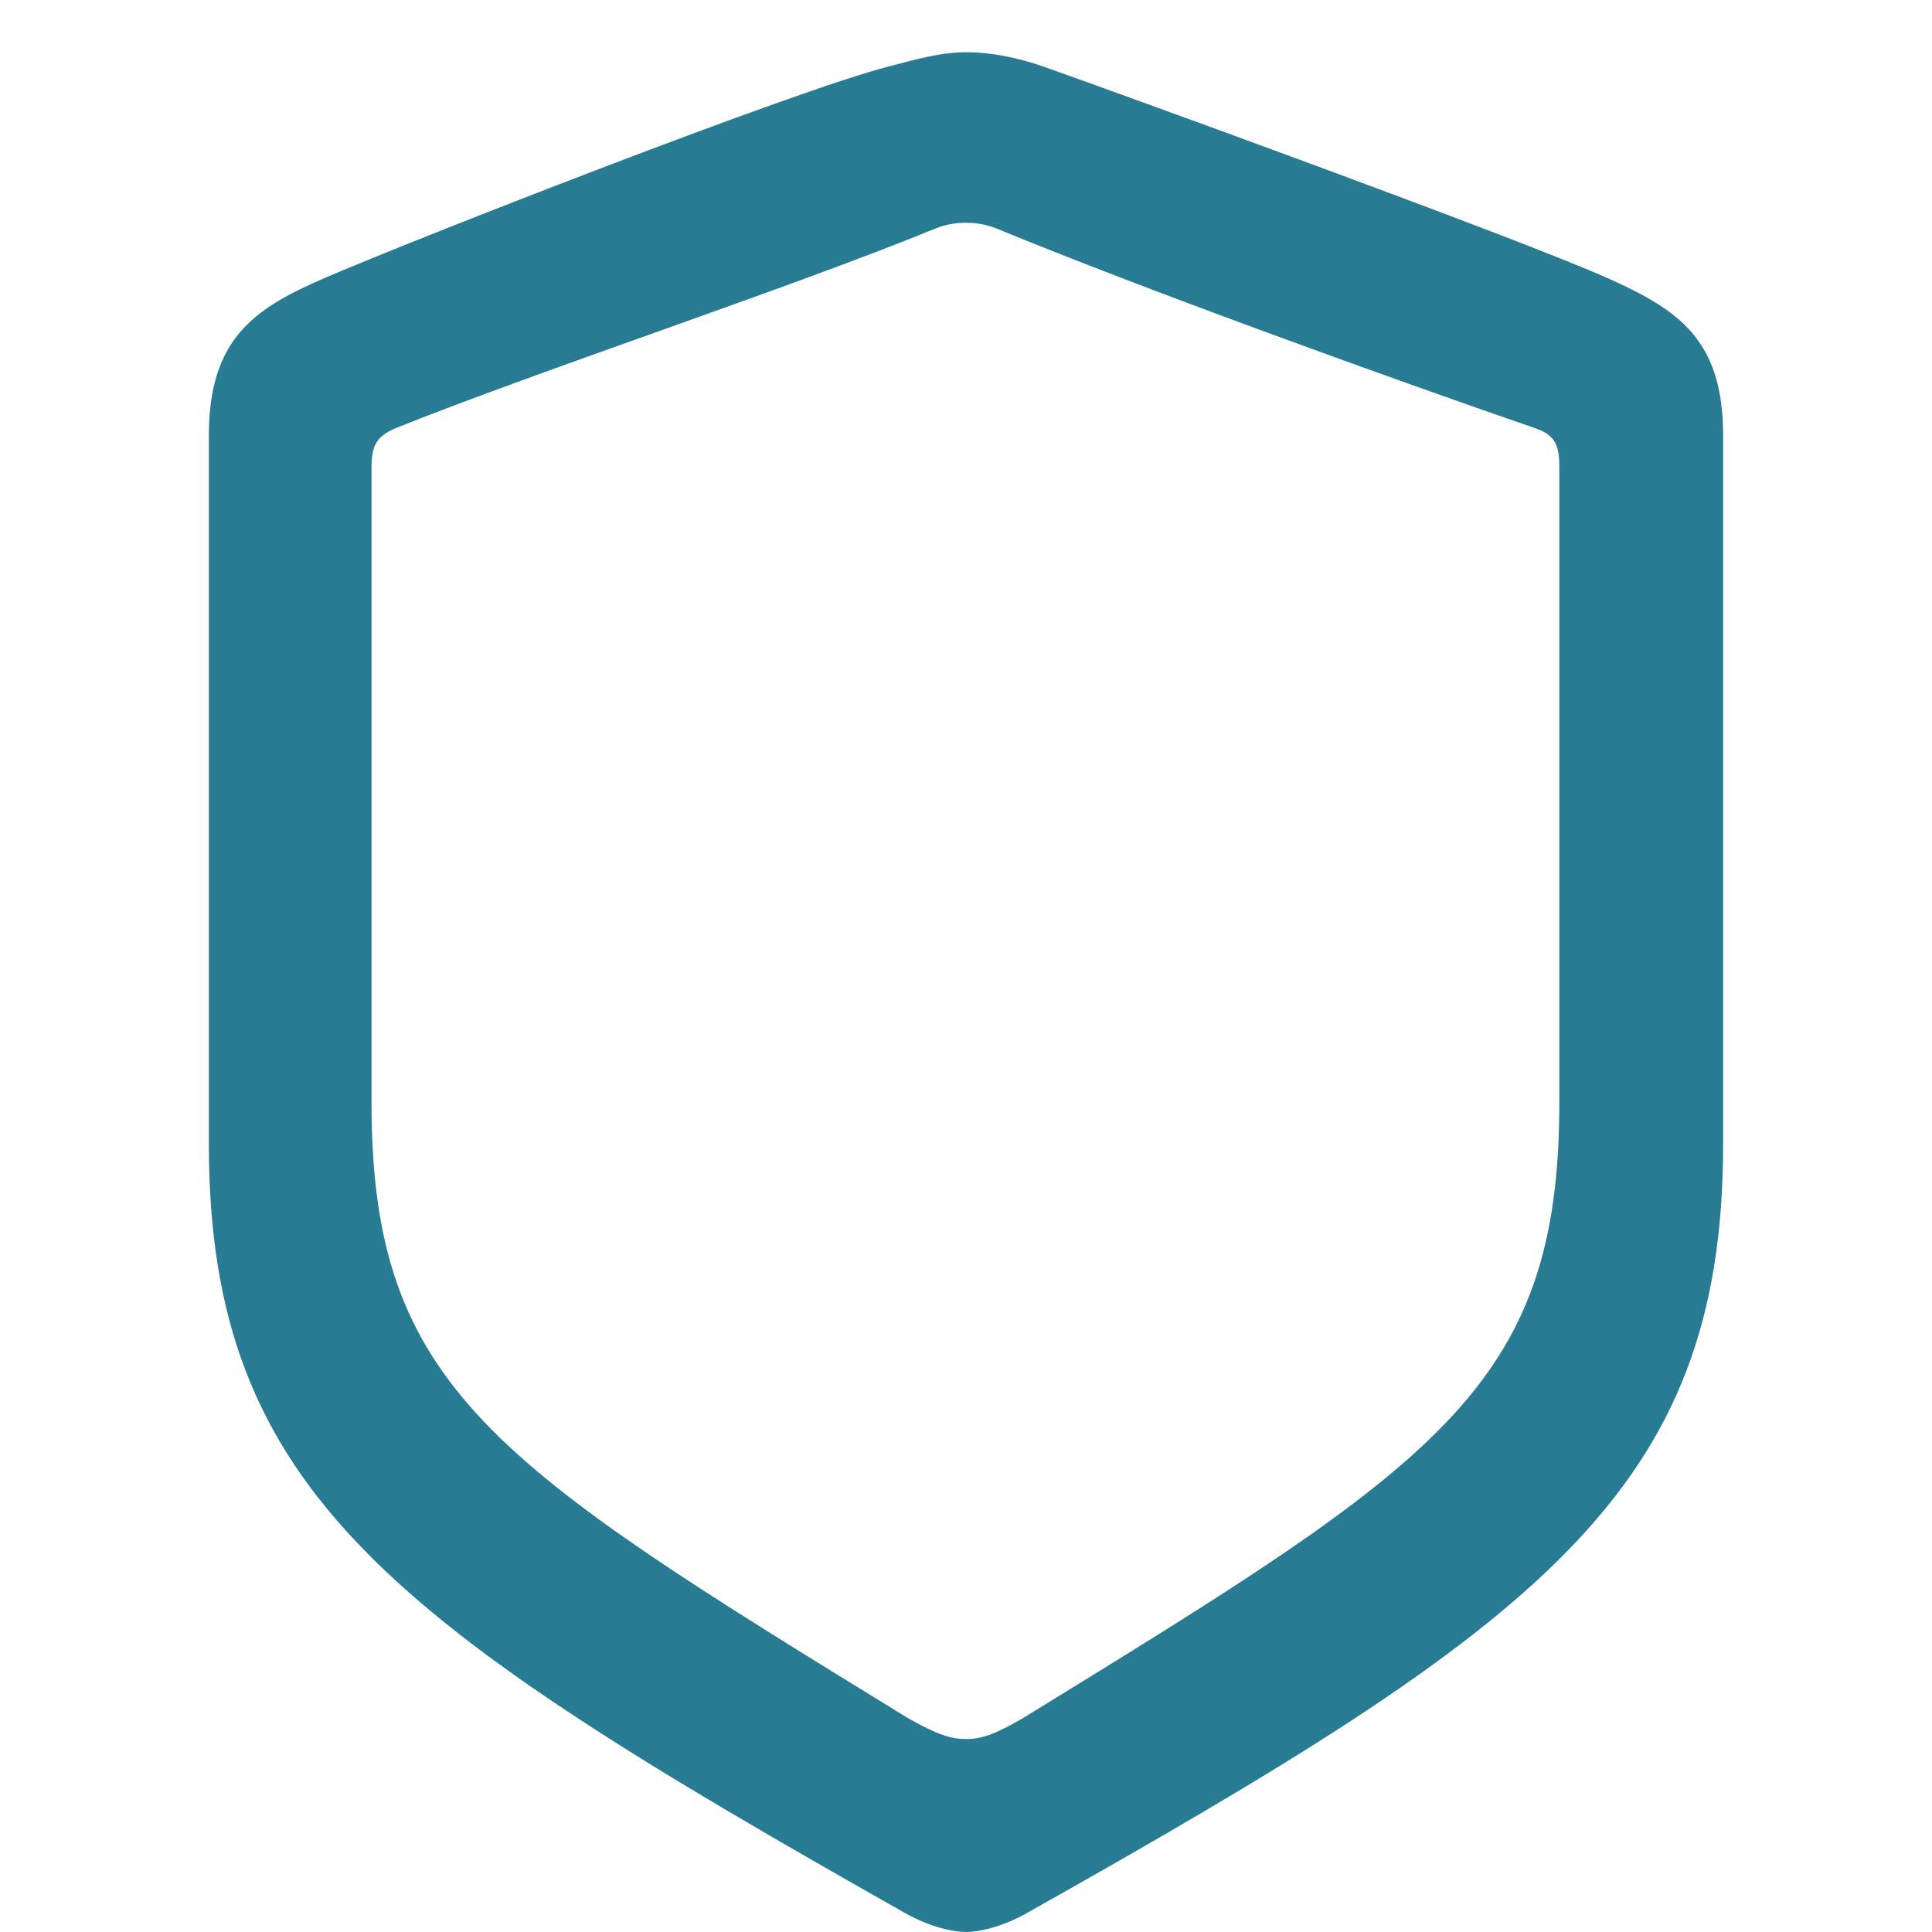 <svg width="37" height="37" viewBox="0 0 37 37" fill="none" xmlns="http://www.w3.org/2000/svg">
<g clip-path="url(#clip0_1_550)">
<path d="M18.5 37C18.741 37 19.18 36.91 19.663 36.639C29.512 31.098 33 28.574 33 21.906V8.344C33 6.497 32.144 5.934 30.784 5.325C29.008 4.537 21.747 1.901 19.97 1.27C19.509 1.113 19.005 1 18.5 1C17.995 1 17.469 1.158 17.03 1.27C15.253 1.721 7.992 4.559 6.216 5.325C4.856 5.911 4 6.497 4 8.344V21.906C4 28.574 7.488 31.075 17.337 36.639C17.82 36.91 18.259 37 18.5 37ZM18.5 33.305C18.237 33.305 17.974 33.238 17.381 32.9C9.462 28.034 7.115 26.592 7.115 21.118V8.952C7.115 8.547 7.203 8.367 7.554 8.209C10.361 7.083 15.1 5.528 17.908 4.379C18.127 4.289 18.325 4.267 18.5 4.267C18.675 4.267 18.873 4.289 19.092 4.379C21.878 5.528 26.551 7.218 29.424 8.209C29.797 8.344 29.863 8.547 29.863 8.952V21.118C29.863 26.592 27.516 28.034 19.597 32.9C19.026 33.238 18.763 33.305 18.5 33.305Z" fill="#277B93"/>
</g>
<defs>
<clipPath id="clip0_1_550">
<rect width="37" height="37" fill="white"/>
</clipPath>
</defs>
</svg>
